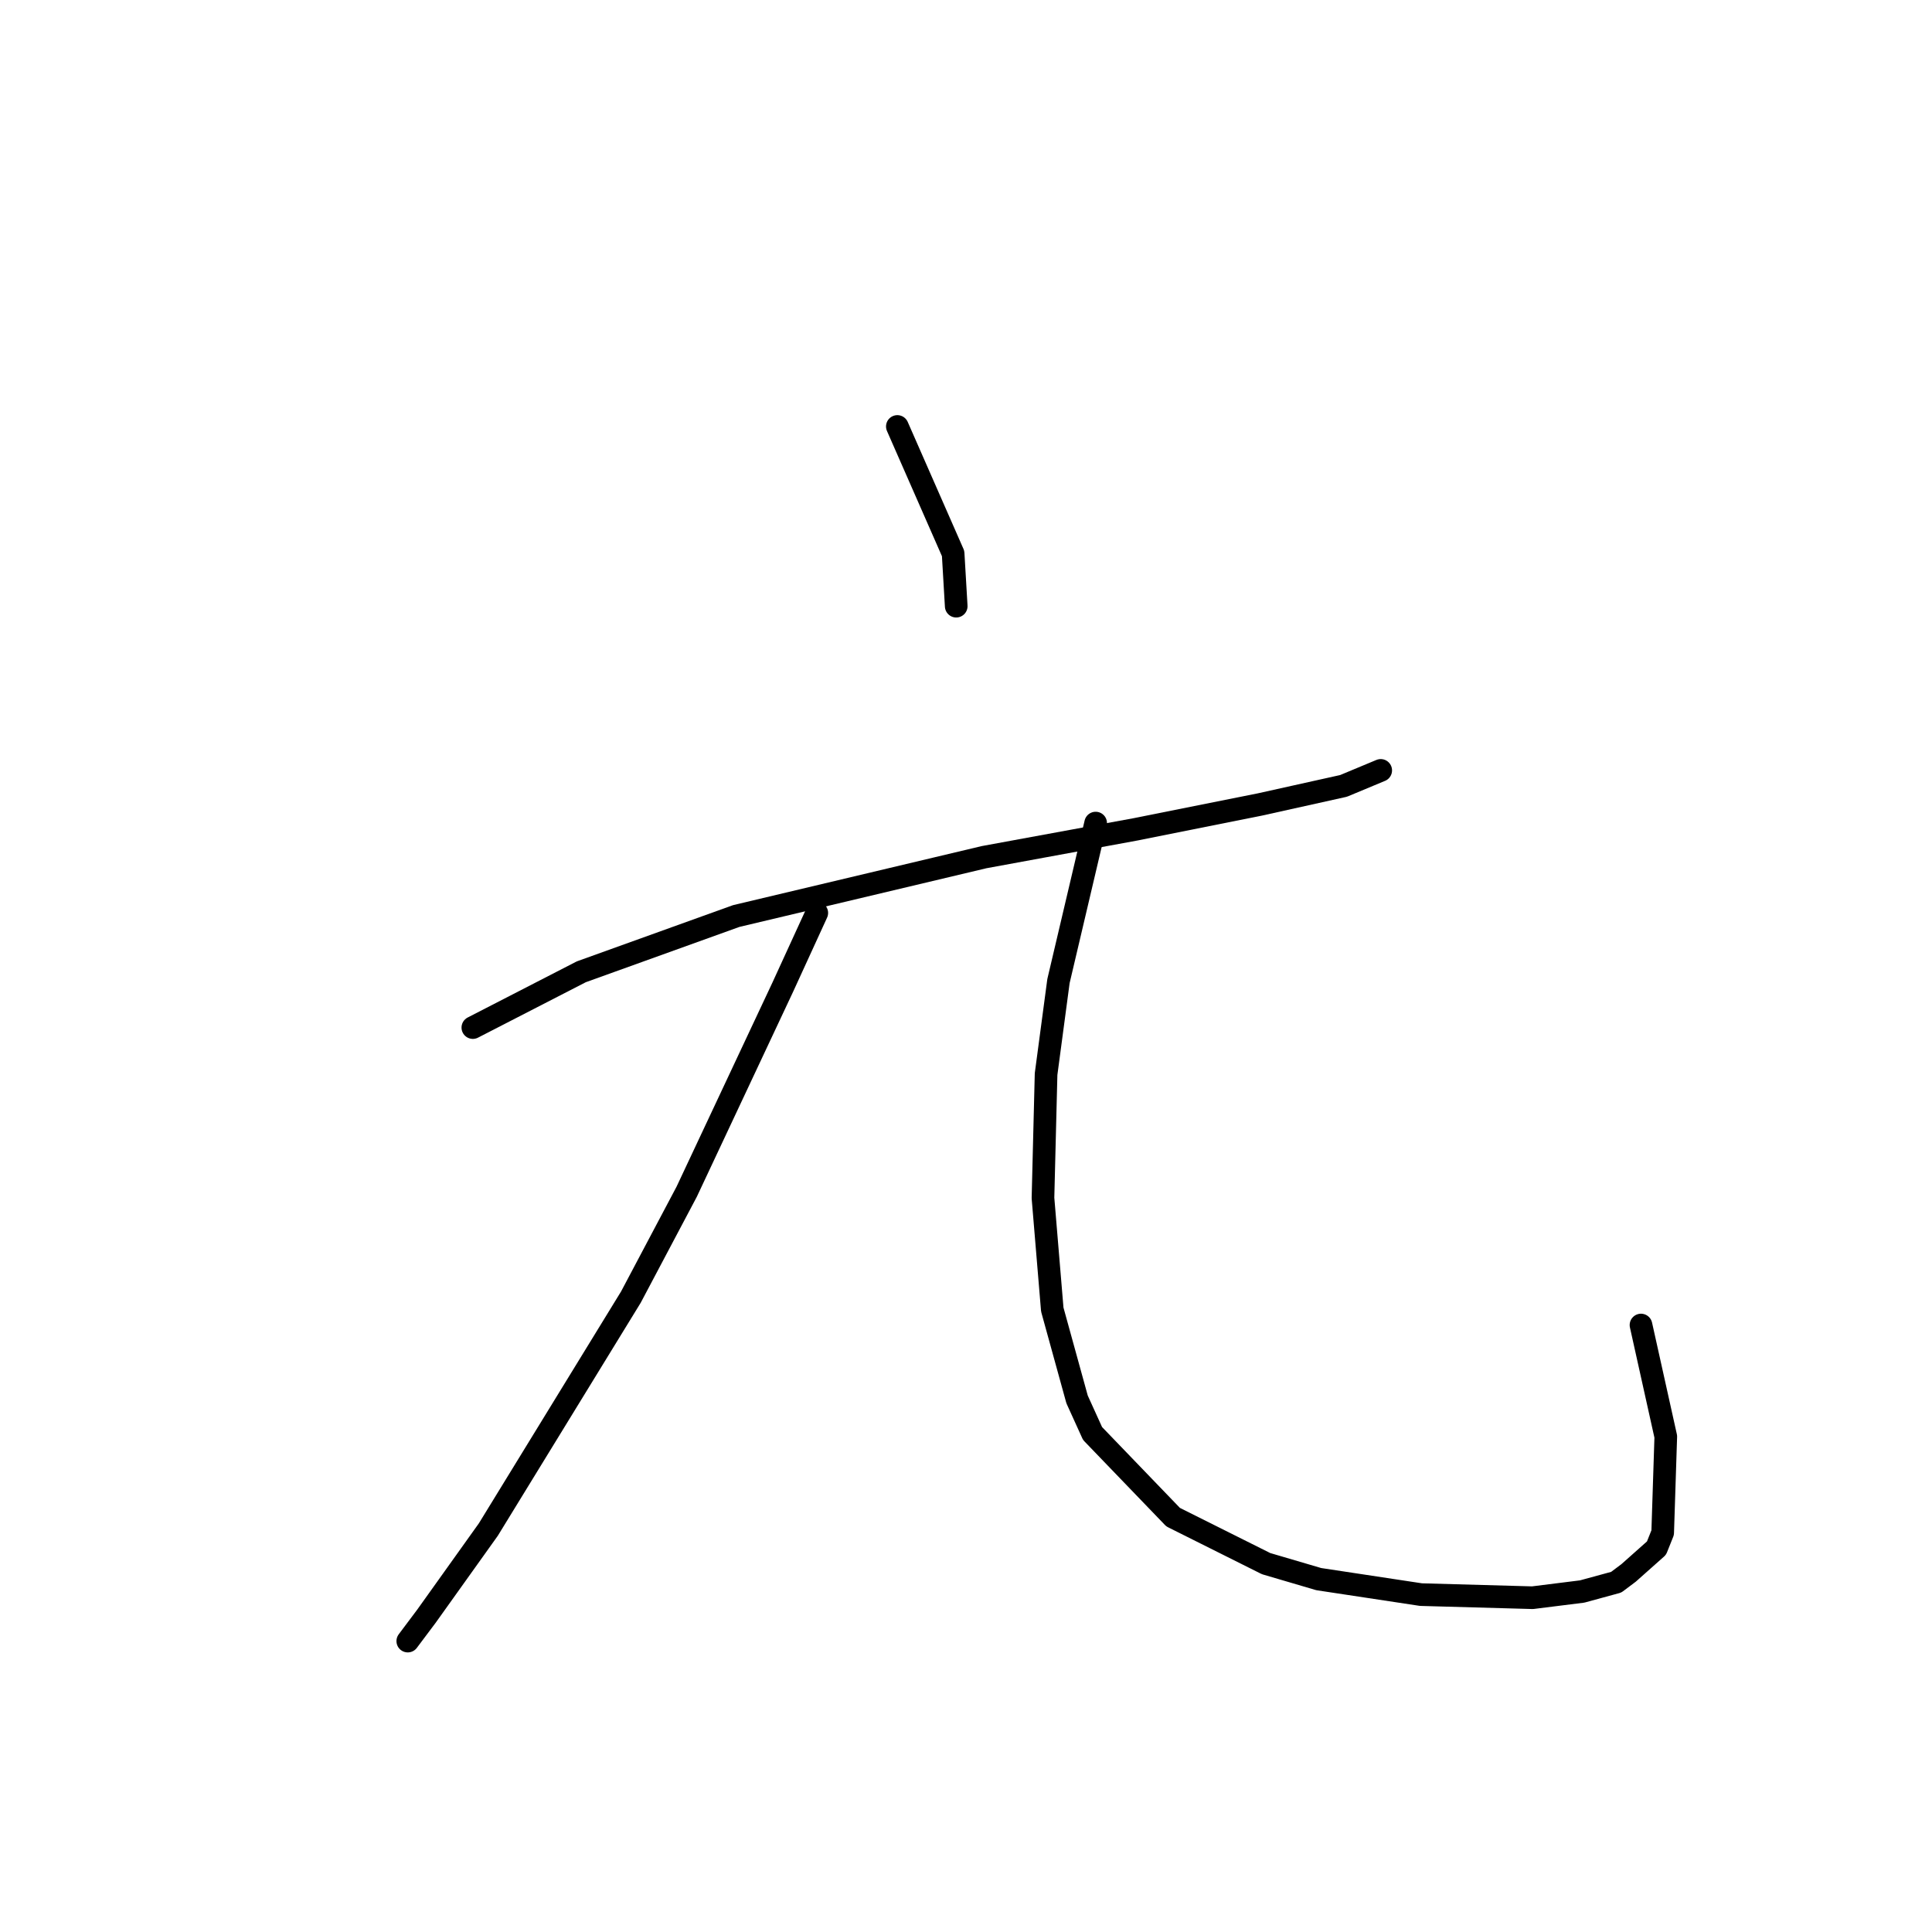 <?xml version="1.0" standalone="no"?>
    <svg width="256" height="256" xmlns="http://www.w3.org/2000/svg" version="1.1">
    <polyline stroke="black" stroke-width="3" stroke-linecap="round" fill="transparent" stroke-linejoin="round" points="118.903 56.509 126.294 73.342 126.704 80.322 126.704 80.322 " />
        <polyline stroke="black" stroke-width="3" stroke-linecap="round" fill="transparent" stroke-linejoin="round" points="62.655 136.159 77.025 128.769 97.554 121.379 130.399 113.578 150.517 109.883 166.94 106.598 178.026 104.135 182.953 102.082 182.953 102.082 " />
        <polyline stroke="black" stroke-width="3" stroke-linecap="round" fill="transparent" stroke-linejoin="round" points="108.229 120.968 103.712 130.822 90.985 157.92 83.594 171.879 64.708 202.672 56.497 214.168 54.033 217.453 54.033 217.453 " />
        <polyline stroke="black" stroke-width="3" stroke-linecap="round" fill="transparent" stroke-linejoin="round" points="145.18 109.062 140.253 130.001 138.611 142.318 138.2 158.741 139.432 173.521 142.717 185.428 144.769 189.944 155.444 201.03 167.761 207.188 174.741 209.241 188.29 211.294 203.07 211.705 209.64 210.883 214.156 209.652 215.798 208.42 219.493 205.135 220.314 203.083 220.725 190.355 217.44 175.574 217.44 175.574 " />
        </svg>